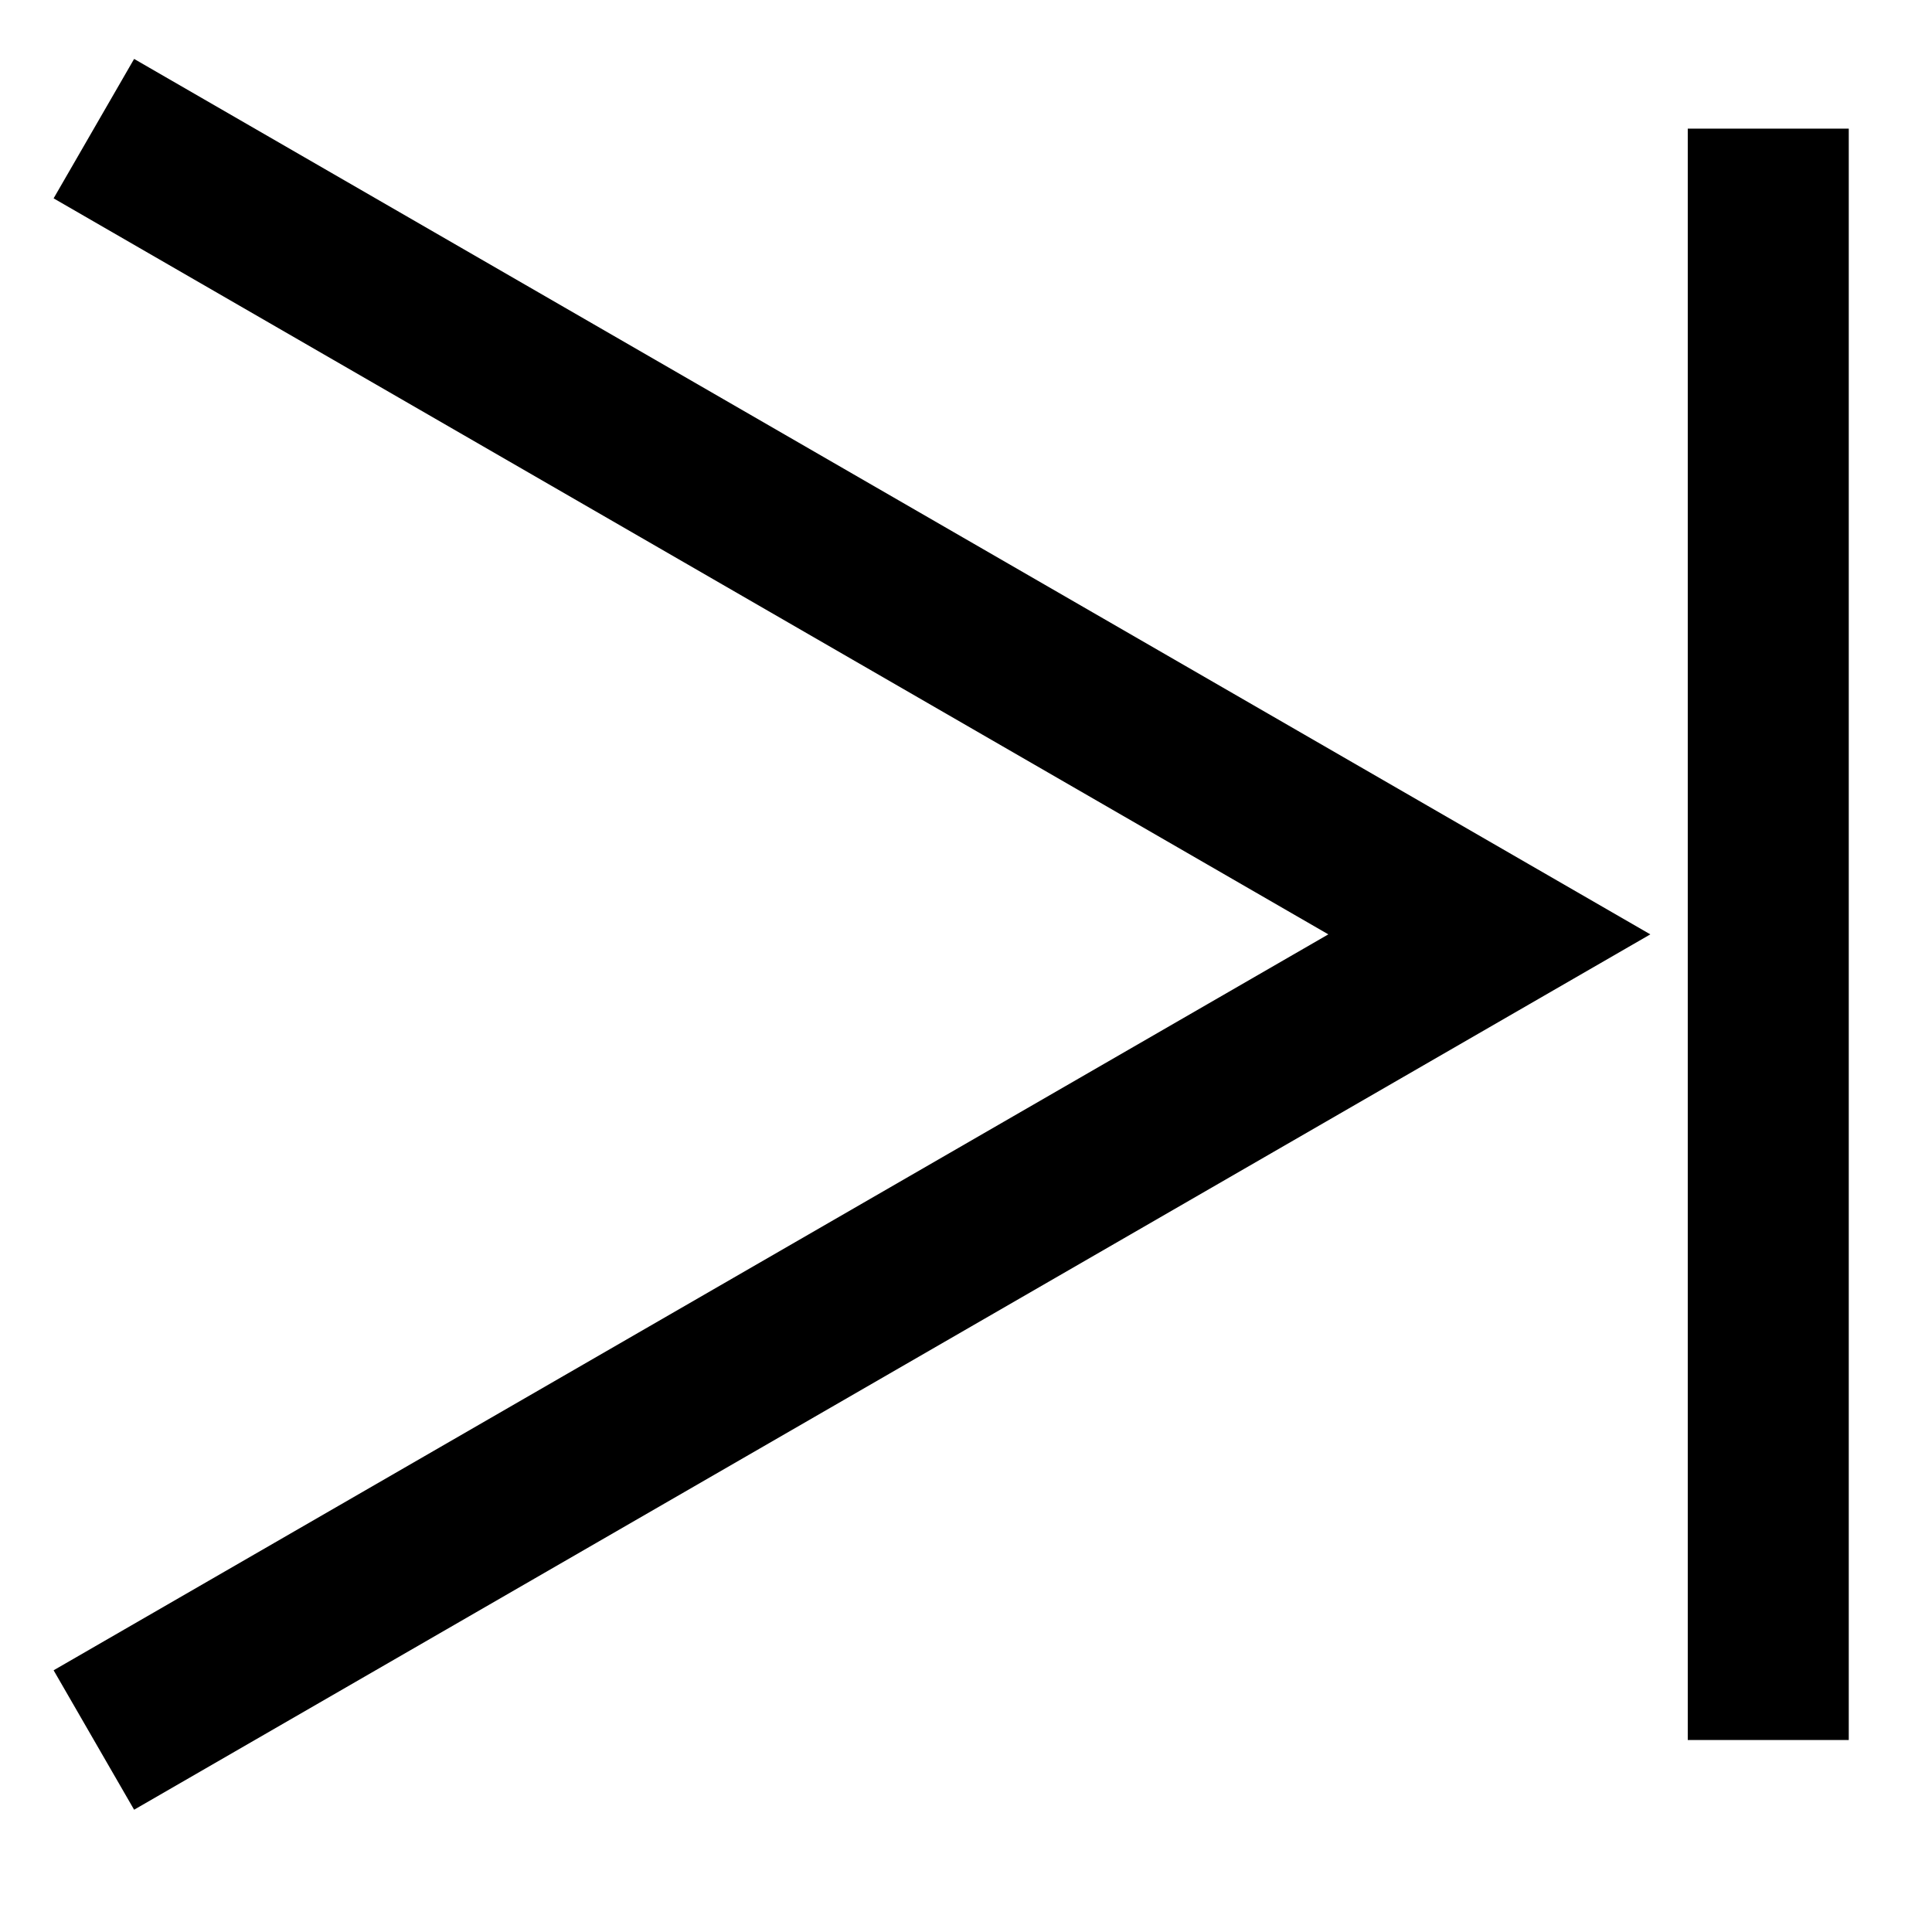 <?xml version="1.0" encoding="UTF-8" standalone="no"?>
<!-- Generator: Adobe Illustrator 9.0, SVG Export Plug-In  -->
<svg
   xmlns:dc="http://purl.org/dc/elements/1.1/"
   xmlns:cc="http://web.resource.org/cc/"
   xmlns:rdf="http://www.w3.org/1999/02/22-rdf-syntax-ns#"
   xmlns:svg="http://www.w3.org/2000/svg"
   xmlns="http://www.w3.org/2000/svg"
   xmlns:sodipodi="http://inkscape.sourceforge.net/DTD/sodipodi-0.dtd"
   xmlns:inkscape="http://www.inkscape.org/namespaces/inkscape"
   width="24pt"
   height="24pt"
   viewBox="0 0 24 24"
   xml:space="preserve"
   id="svg2"
   sodipodi:version="0.32"
   inkscape:version="0.43"
   sodipodi:docname="stock_goto-last.svg"
   sodipodi:docbase="/home/manuel/.icons/x-vector/scalable/stock"><defs
   id="defs31" /><sodipodi:namedview
   inkscape:window-height="546"
   inkscape:window-width="987"
   inkscape:pageshadow="2"
   inkscape:pageopacity="0.0"
   borderopacity="1.0"
   bordercolor="#666666"
   pagecolor="#ffffff"
   id="base"
   inkscape:zoom="12.5"
   inkscape:cx="15"
   inkscape:cy="13.393216"
   inkscape:window-x="12"
   inkscape:window-y="25"
   inkscape:current-layer="svg2" />
	
	
<path
   style="fill:none;fill-opacity:1;stroke:#000000;stroke-width:2;stroke-miterlimit:4;stroke-dashoffset:0;stroke-opacity:1"
   d="M 21.966,21.615 L 21.966,1.598"
   id="path1332"
   sodipodi:nodetypes="cc" /><path
   id="path2242"
   d="M 1.166,1.598 L 18.501,11.607 L 1.166,21.615"
   style="fill:none;fill-opacity:1;stroke:#000000;stroke-width:2;stroke-miterlimit:4;stroke-dashoffset:0;stroke-opacity:1"
   sodipodi:nodetypes="ccc" /></svg>
